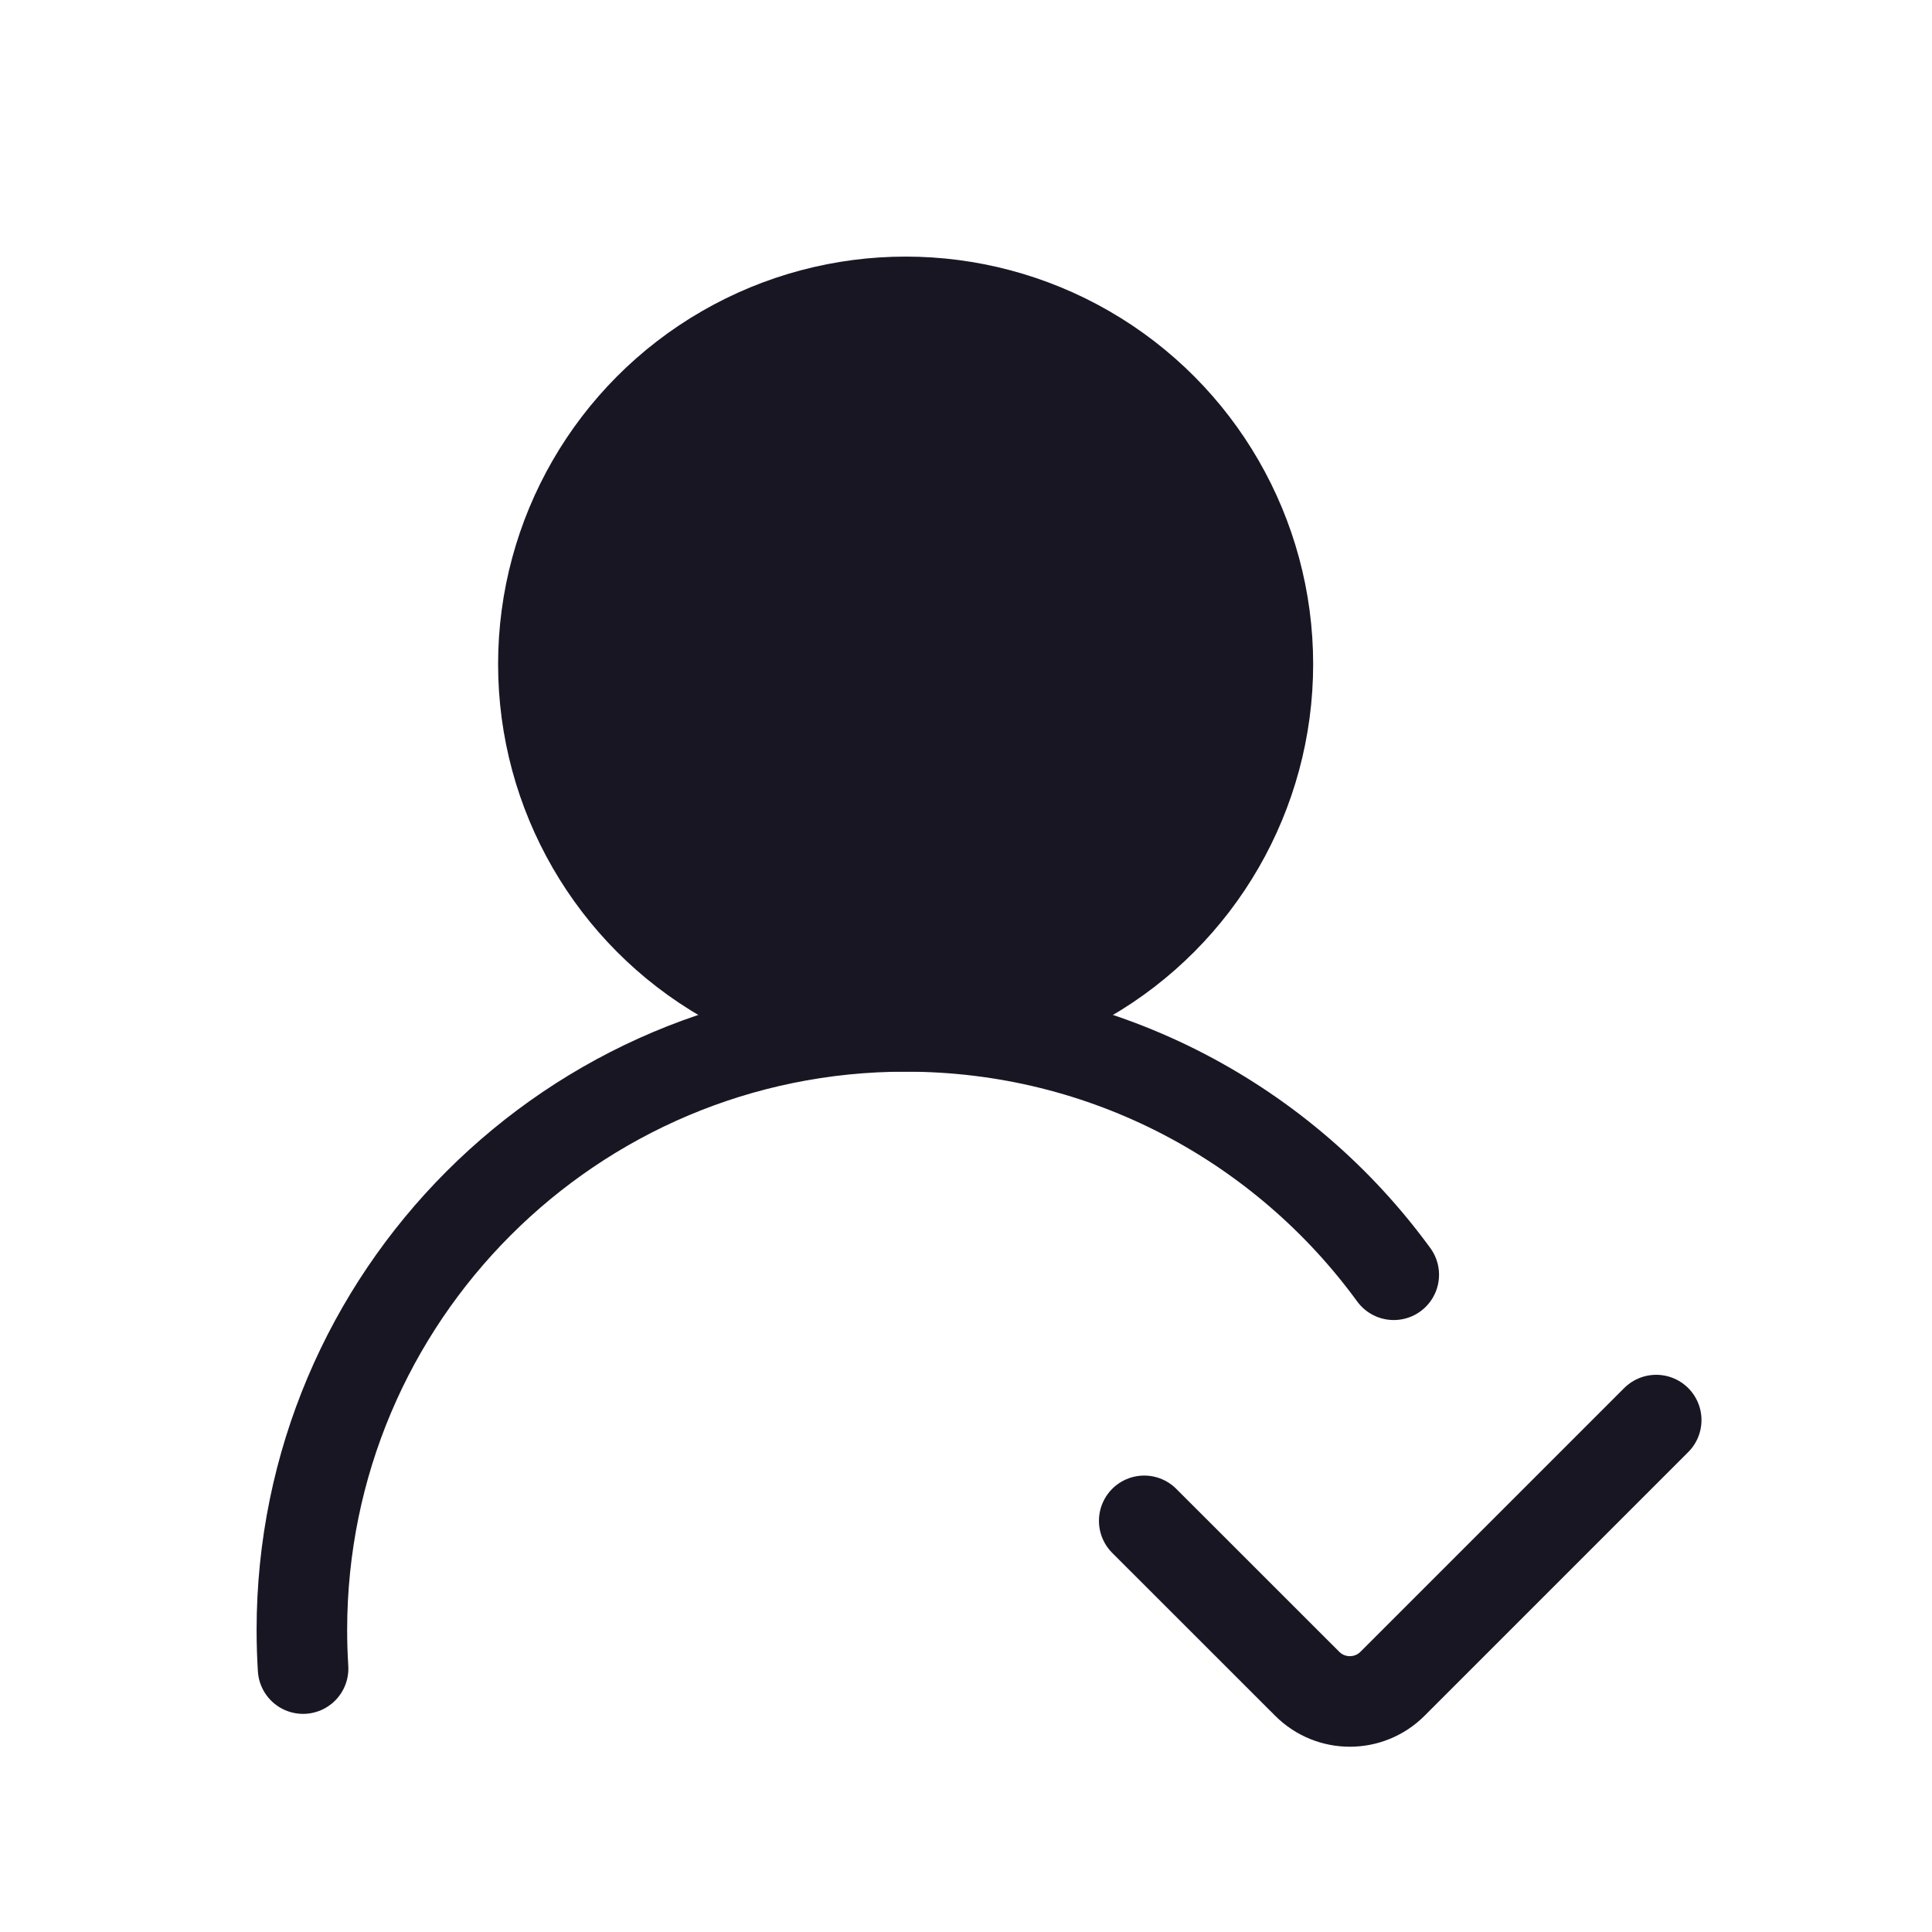 <?xml version="1.0" encoding="UTF-8"?>
<svg width="32px" height="32px" viewBox="0 0 32 32" version="1.1" xmlns="http://www.w3.org/2000/svg" xmlns:xlink="http://www.w3.org/1999/xlink">
    <title>编组 24备份</title>
    <defs>
        <rect id="path-1" x="0" y="0" width="32" height="32"></rect>
    </defs>
    <g id="行情页" stroke="none" stroke-width="1" fill="none" fill-rule="evenodd">
        <g id="编组-24备份">
            <mask id="mask-2" fill="white">
                <use xlink:href="#path-1"></use>
            </mask>
            <g id="蒙版"></g>
            <g id="编组-24" mask="url(#mask-2)" stroke="#191624" stroke-width="1.5">
                <g transform="translate(5, 5)">
                    <circle id="椭圆形" fill="#191624" fill-rule="evenodd" cx="10" cy="6" r="6"></circle>
                    <path d="M18.085,16.114 C16.267,13.621 13.323,12 10,12 C4.477,12 0,16.477 0,22 C0,22.214 0.007,22.426 0.02,22.637" id="路径" fill="none" stroke-linecap="round"></path>
                    <path d="M13.952,20.19 L16.651,22.888 C17.041,23.279 17.674,23.279 18.065,22.888 L22.432,18.521 L22.432,18.521" id="路径-2" fill="none" stroke-linecap="round"></path>
                </g>
            </g>
        </g>
    </g>
</svg>